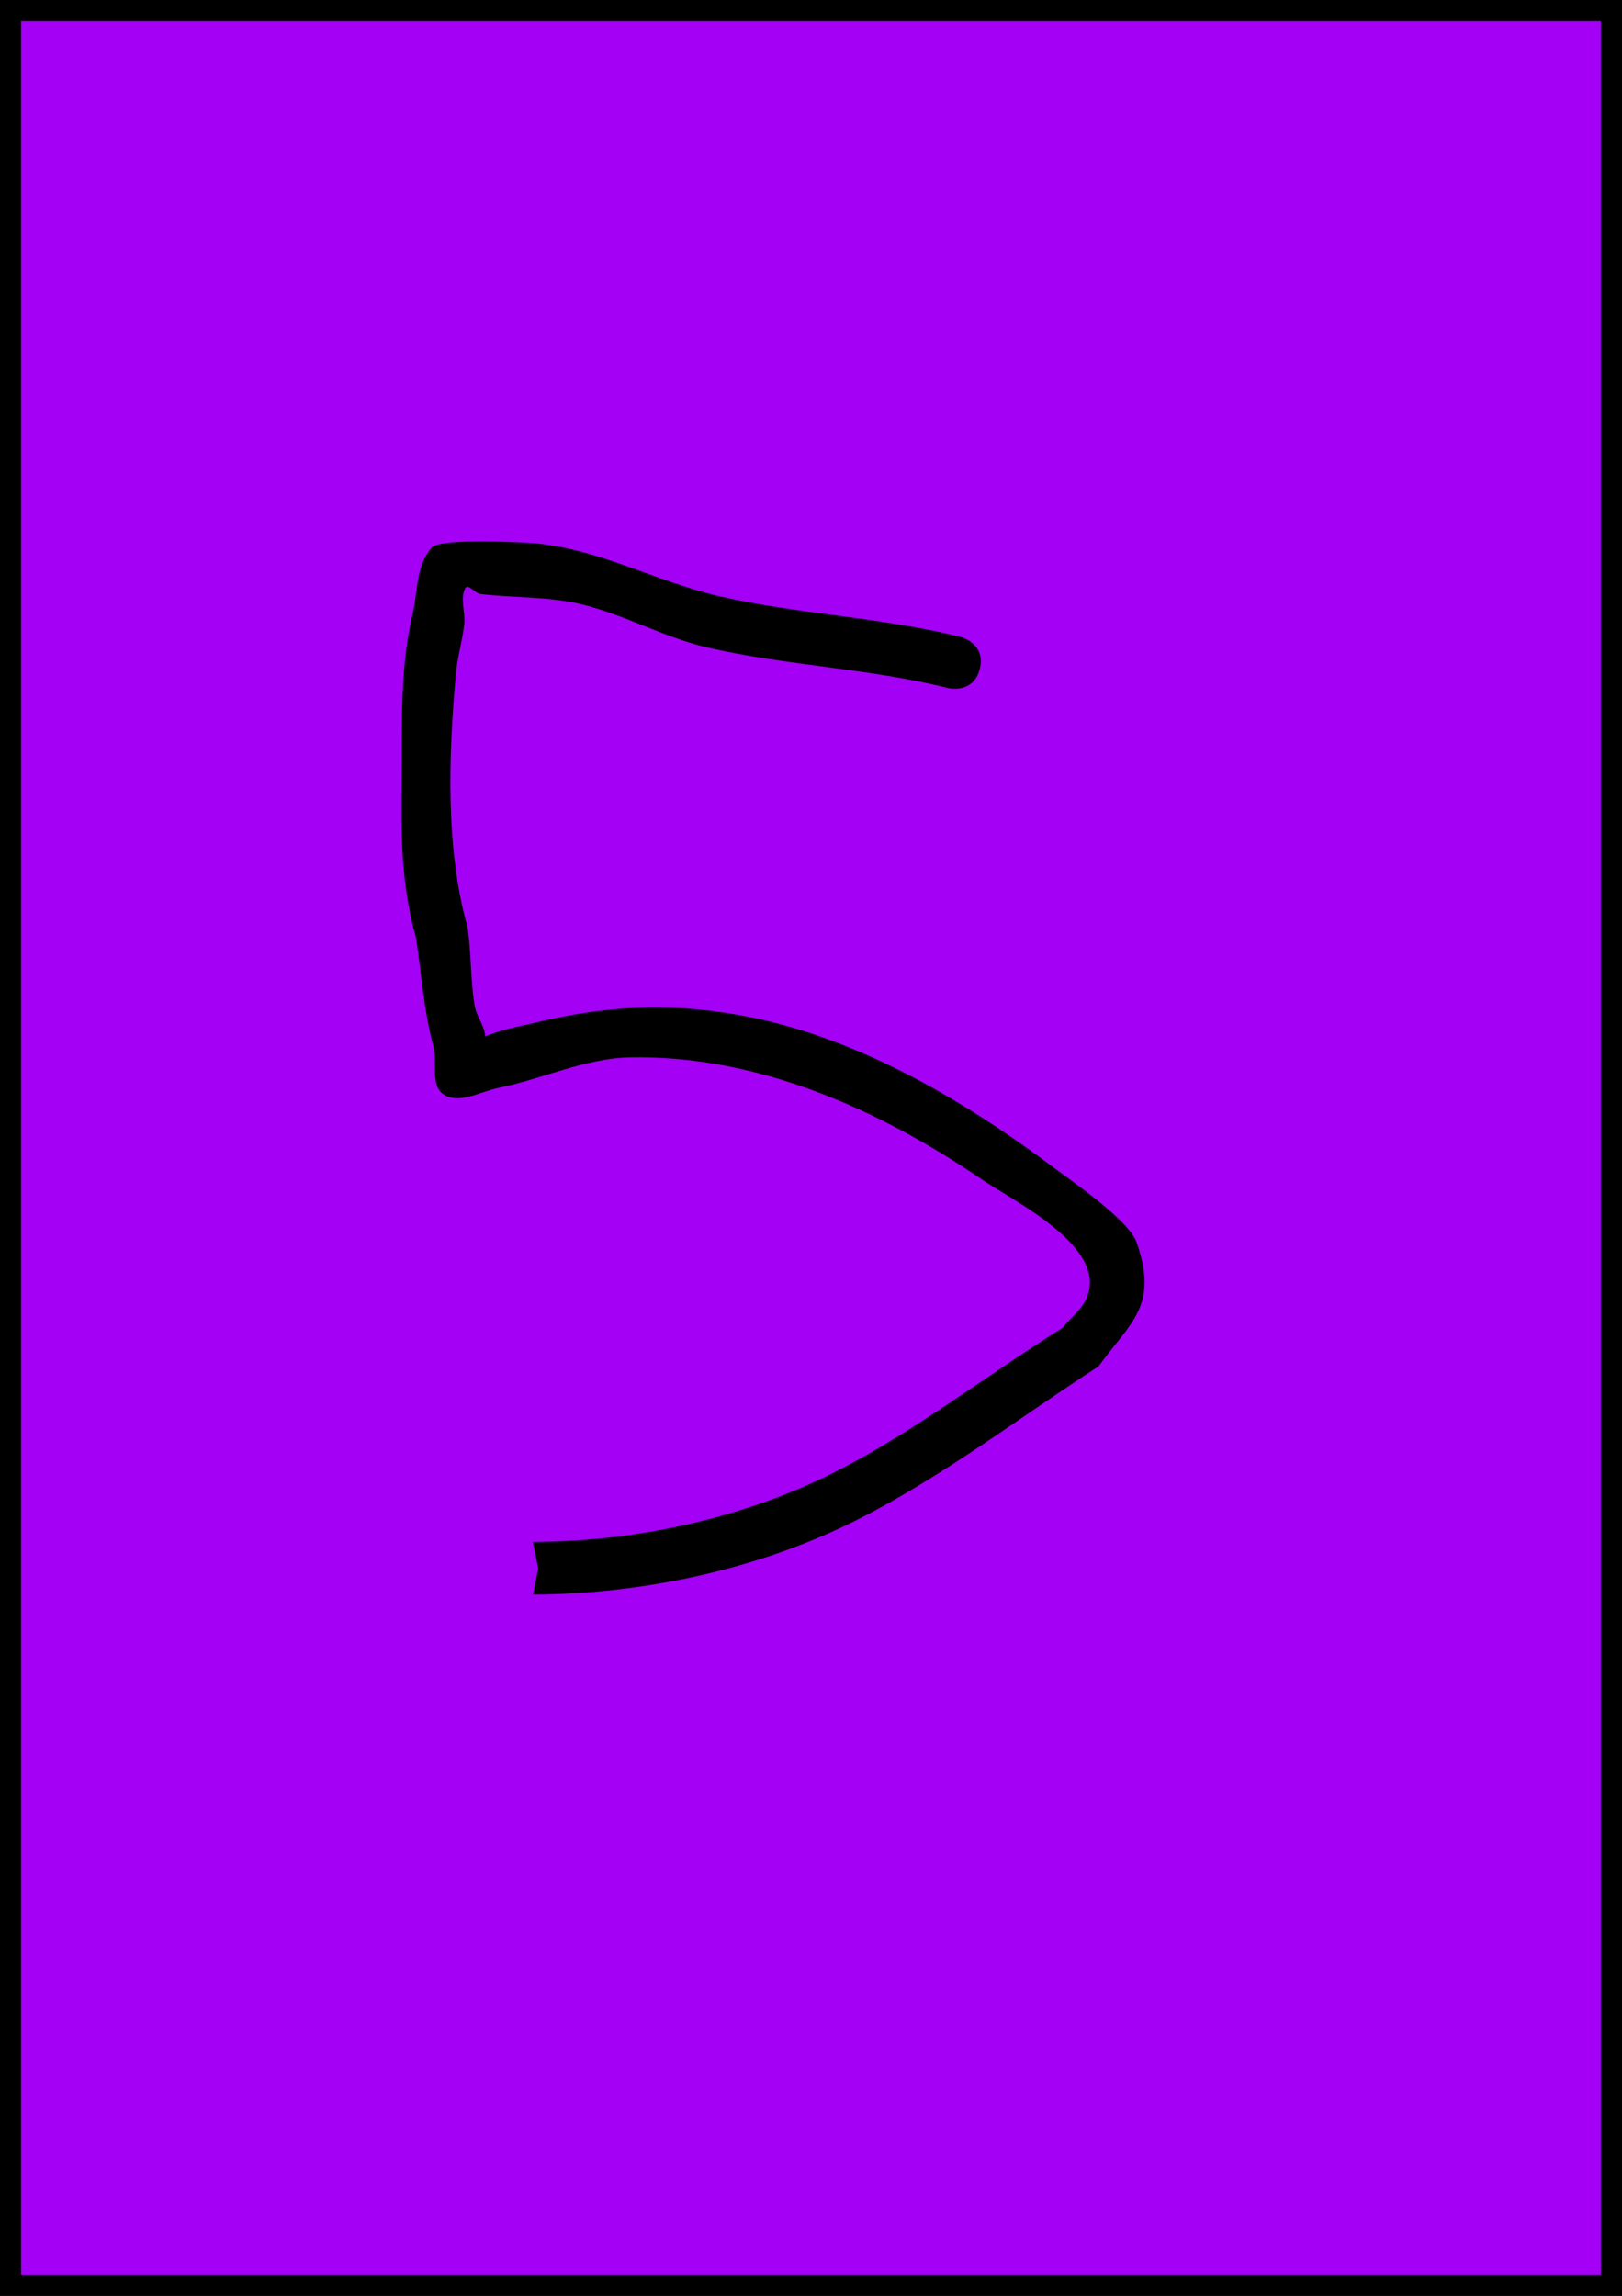 <svg version="1.1" xmlns="http://www.w3.org/2000/svg" xmlns:xlink="http://www.w3.org/1999/xlink" width="154" height="218" viewBox="0,0,154,218"><g transform="translate(-163,-71)"><g data-paper-data="{&quot;isPaintingLayer&quot;:true}" fill-rule="nonzero" stroke-linecap="butt" stroke-linejoin="miter" stroke-miterlimit="10" stroke-dasharray="" stroke-dashoffset="0" style="mix-blend-mode: normal"><path d="M164,288v-216h152v216z" fill="#a300f5" stroke="#000000" stroke-width="2"/><path d="M214.1,219.921l-0.508,-2.521c9.151,-0.018 18.834,-1.991 27.172,-5.902c8.036,-3.769 15.6,-9.729 23.138,-14.432c0.776,-0.985 1.877,-1.786 2.327,-2.956c1.841,-4.786 -6.952,-9.038 -9.992,-11.114c-9.815,-6.701 -21.398,-11.859 -33.504,-11.599c-4.149,0.089 -8.382,2.089 -12.393,2.892c-1.713,0.343 -3.731,1.584 -5.201,0.64c-1.328,-0.853 -0.604,-3.101 -1.006,-4.628c-0.919,-3.494 -1.086,-6.612 -1.633,-10.228c-1.469,-5.339 -1.418,-9.849 -1.365,-15.364c0.05,-5.156 -0.163,-10.296 1.026,-15.357c0.507,-2.158 0.334,-4.773 1.855,-6.386c0.876,-0.929 9.223,-0.445 9.902,-0.375c6.22,0.636 11.369,3.63 17.36,5.013c7.558,1.744 15.336,1.973 22.928,3.871c0,0 2.425,0.606 1.819,3.032c-0.606,2.425 -3.032,1.819 -3.032,1.819c-7.565,-1.891 -15.303,-2.111 -22.84,-3.85c-4.154,-0.959 -8.013,-3.202 -12.165,-4.151c-3.057,-0.699 -6.248,-0.556 -9.362,-0.922c-0.513,-0.06 -1.196,-1.022 -1.442,-0.568c-0.544,1.003 0.02,2.287 -0.106,3.42c-0.175,1.581 -0.65,3.122 -0.794,4.707c-0.701,7.721 -1.001,16.634 1.104,24.065c0.372,2.474 0.263,5.007 0.679,7.474c0.17,1.012 0.958,1.898 0.998,2.917c1.496,-0.674 3.157,-0.933 4.754,-1.32c6.538,-1.582 12.482,-1.909 19.164,-0.754c10.986,1.898 21.275,7.927 30.115,14.558c1.609,1.207 7.077,4.949 7.81,7.043c2.111,6.039 -0.491,7.507 -3.611,11.791c-7.854,5.08 -15.944,11.319 -24.412,15.291c-8.639,4.052 -18.545,6.154 -28.061,6.359c-0.14,0.016 -0.226,0.016 -0.226,0.016l-0.002,-0.011c-0.33,0.006 -0.66,0.01 -0.989,0.011z" fill="#000000" stroke="none" stroke-width="0.5"/></g></g></svg>